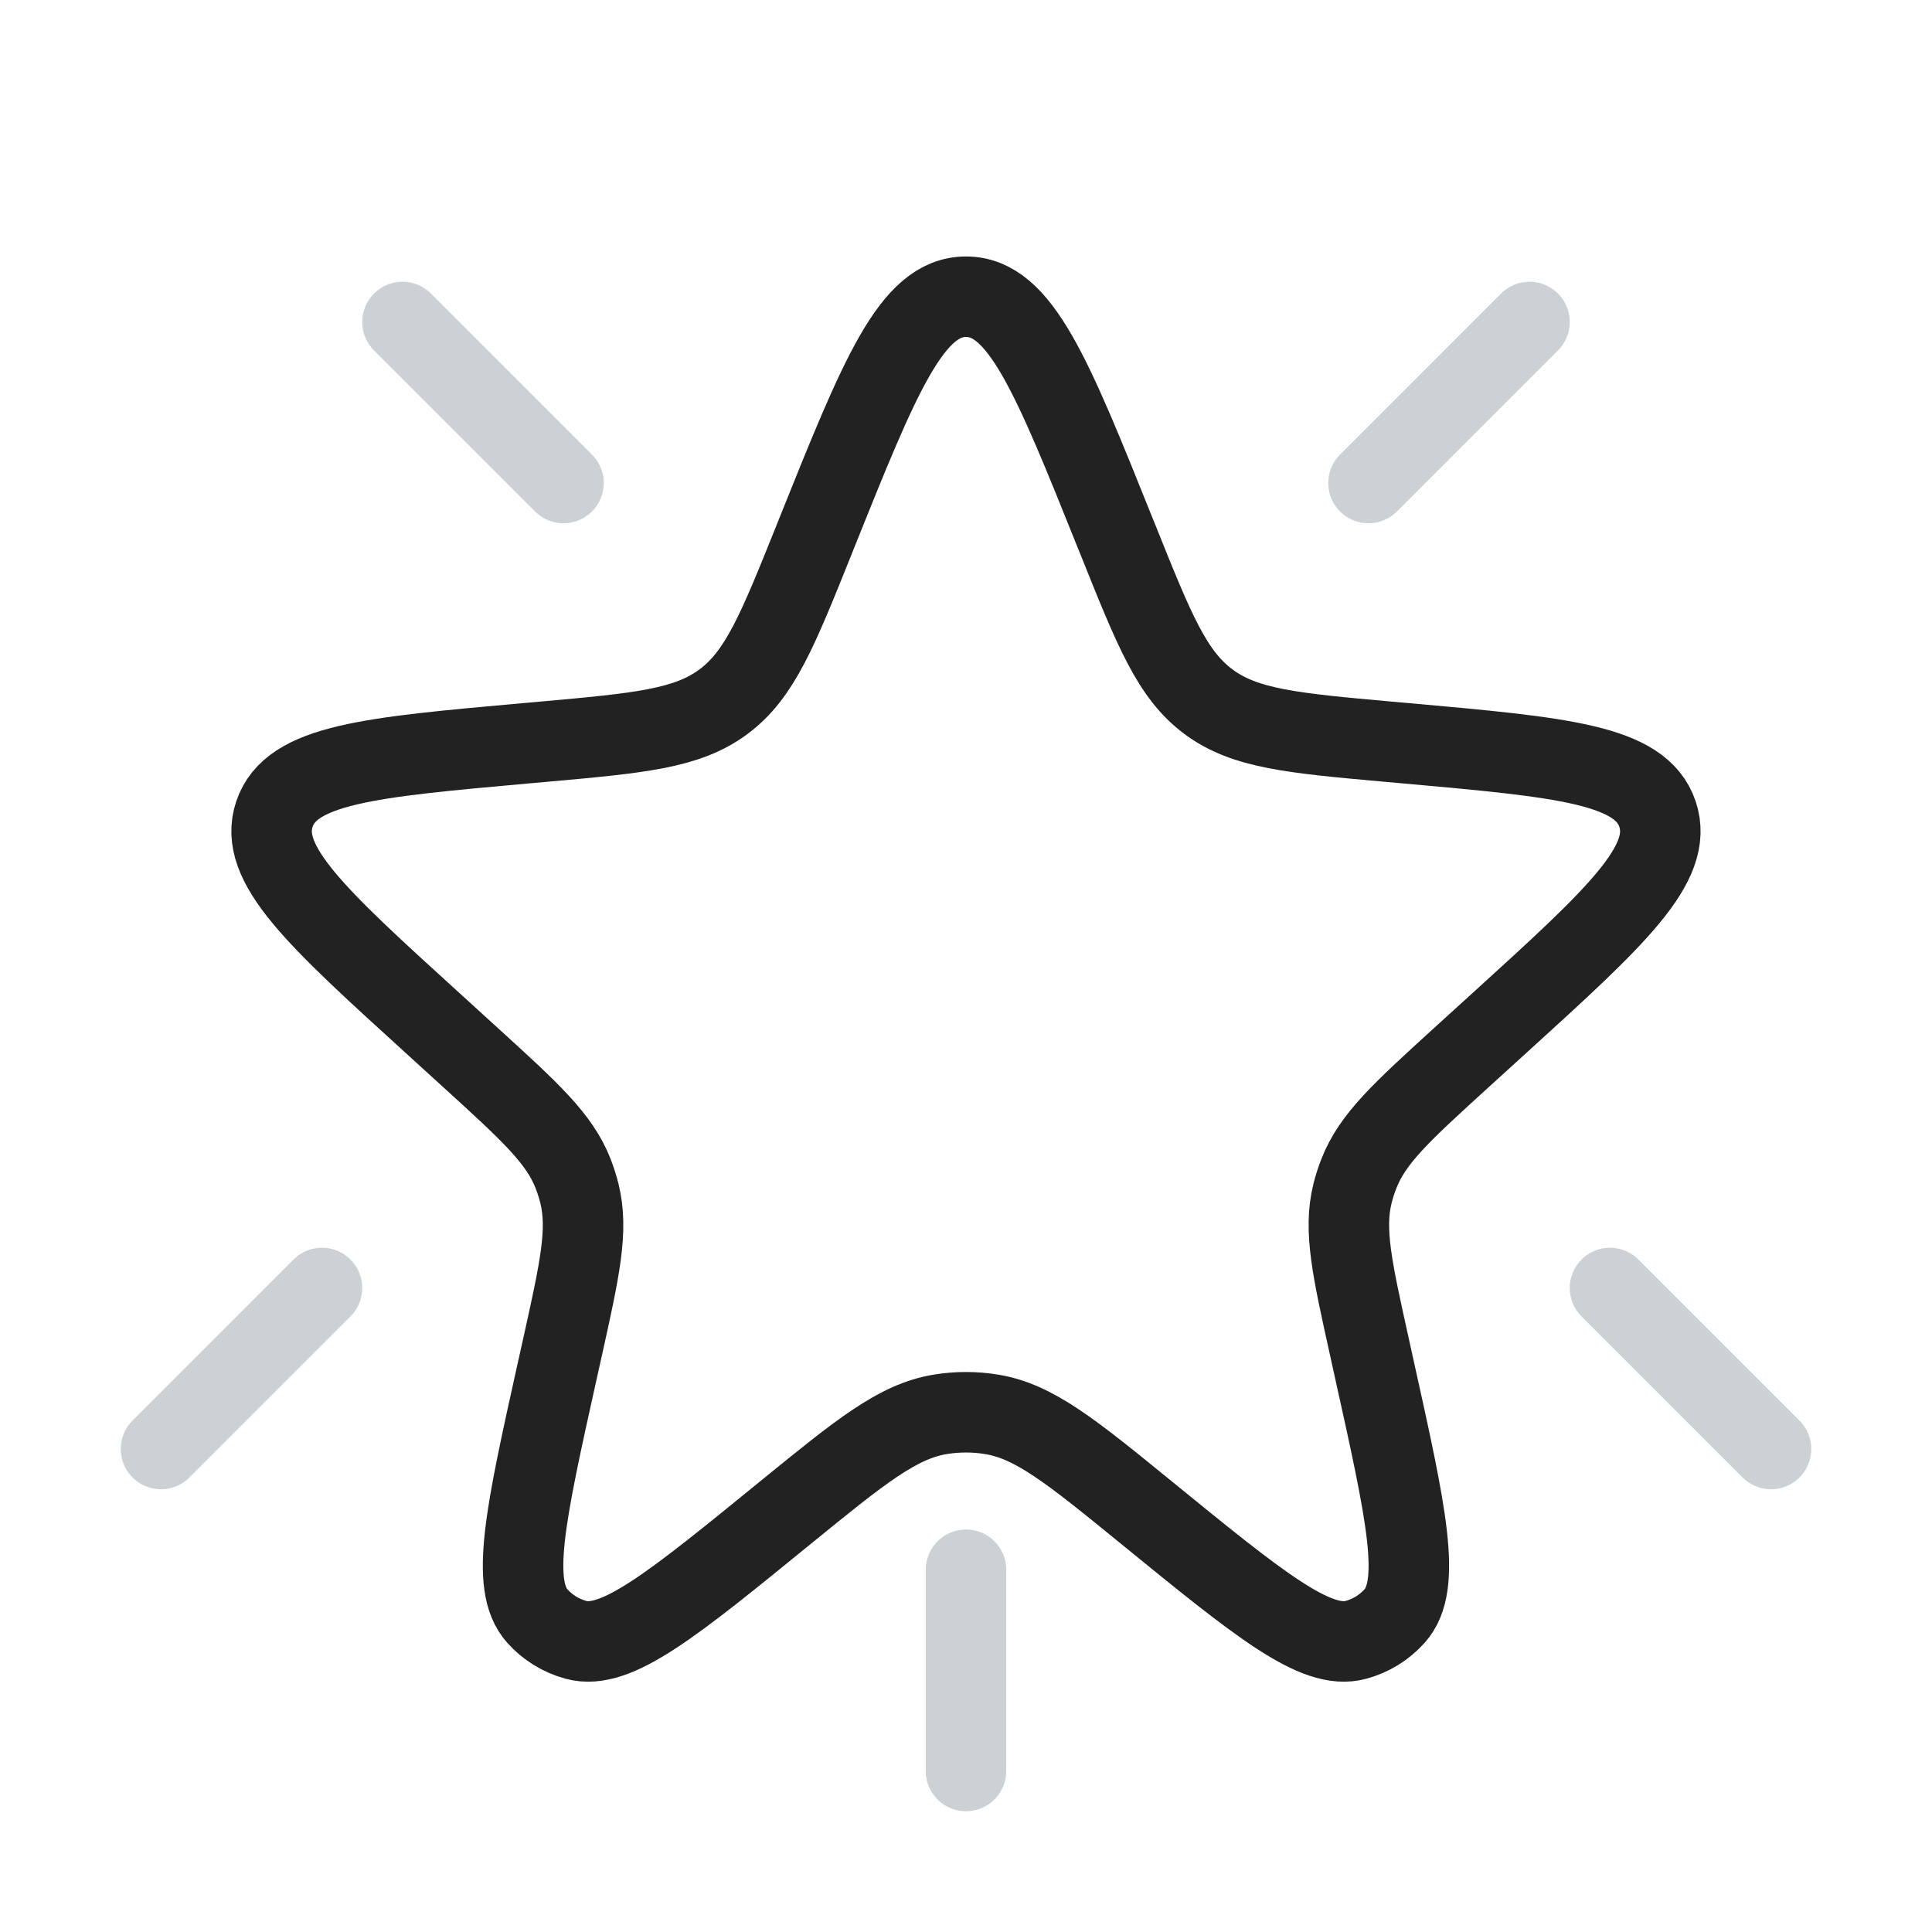 <svg width="24" height="24" viewBox="0 0 24 24" fill="none" xmlns="http://www.w3.org/2000/svg">
<path d="M10.143 6.628C10.93 4.667 11.323 3.686 12 3.686C12.676 3.686 13.069 4.667 13.856 6.628L13.893 6.719C14.337 7.827 14.559 8.381 15.012 8.717C15.465 9.054 16.059 9.107 17.248 9.214L17.463 9.233C19.409 9.407 20.382 9.494 20.59 10.113C20.798 10.732 20.076 11.39 18.631 12.704L18.148 13.143C17.417 13.809 17.051 14.141 16.881 14.578C16.849 14.659 16.822 14.742 16.801 14.827C16.689 15.282 16.797 15.764 17.011 16.73L17.077 17.03C17.471 18.805 17.668 19.692 17.324 20.075C17.196 20.218 17.029 20.321 16.843 20.371C16.347 20.507 15.643 19.933 14.234 18.784C13.309 18.03 12.846 17.654 12.315 17.569C12.106 17.535 11.893 17.535 11.684 17.569C11.153 17.654 10.691 18.03 9.765 18.784C8.356 19.933 7.652 20.507 7.156 20.371C6.97 20.321 6.803 20.218 6.675 20.075C6.331 19.692 6.528 18.805 6.922 17.03L6.989 16.73C7.203 15.764 7.31 15.282 7.198 14.827C7.177 14.742 7.15 14.659 7.119 14.578C6.948 14.141 6.582 13.809 5.851 13.143L5.369 12.704C3.924 11.39 3.201 10.732 3.409 10.113C3.617 9.494 4.59 9.407 6.536 9.233L6.751 9.214C7.94 9.107 8.534 9.054 8.987 8.717C9.44 8.381 9.662 7.827 10.107 6.719L10.143 6.628Z" stroke="#222222"/>
<path d="M17 6L19 4" stroke="#2A4157" stroke-opacity="0.24" stroke-linecap="round"/>
<path d="M20 16L22 18" stroke="#2A4157" stroke-opacity="0.24" stroke-linecap="round"/>
<path d="M12 19.5V22" stroke="#2A4157" stroke-opacity="0.24" stroke-linecap="round"/>
<path d="M7 6L5 4" stroke="#2A4157" stroke-opacity="0.24" stroke-linecap="round"/>
<path d="M4 16L2 18" stroke="#2A4157" stroke-opacity="0.24" stroke-linecap="round"/>
</svg>
